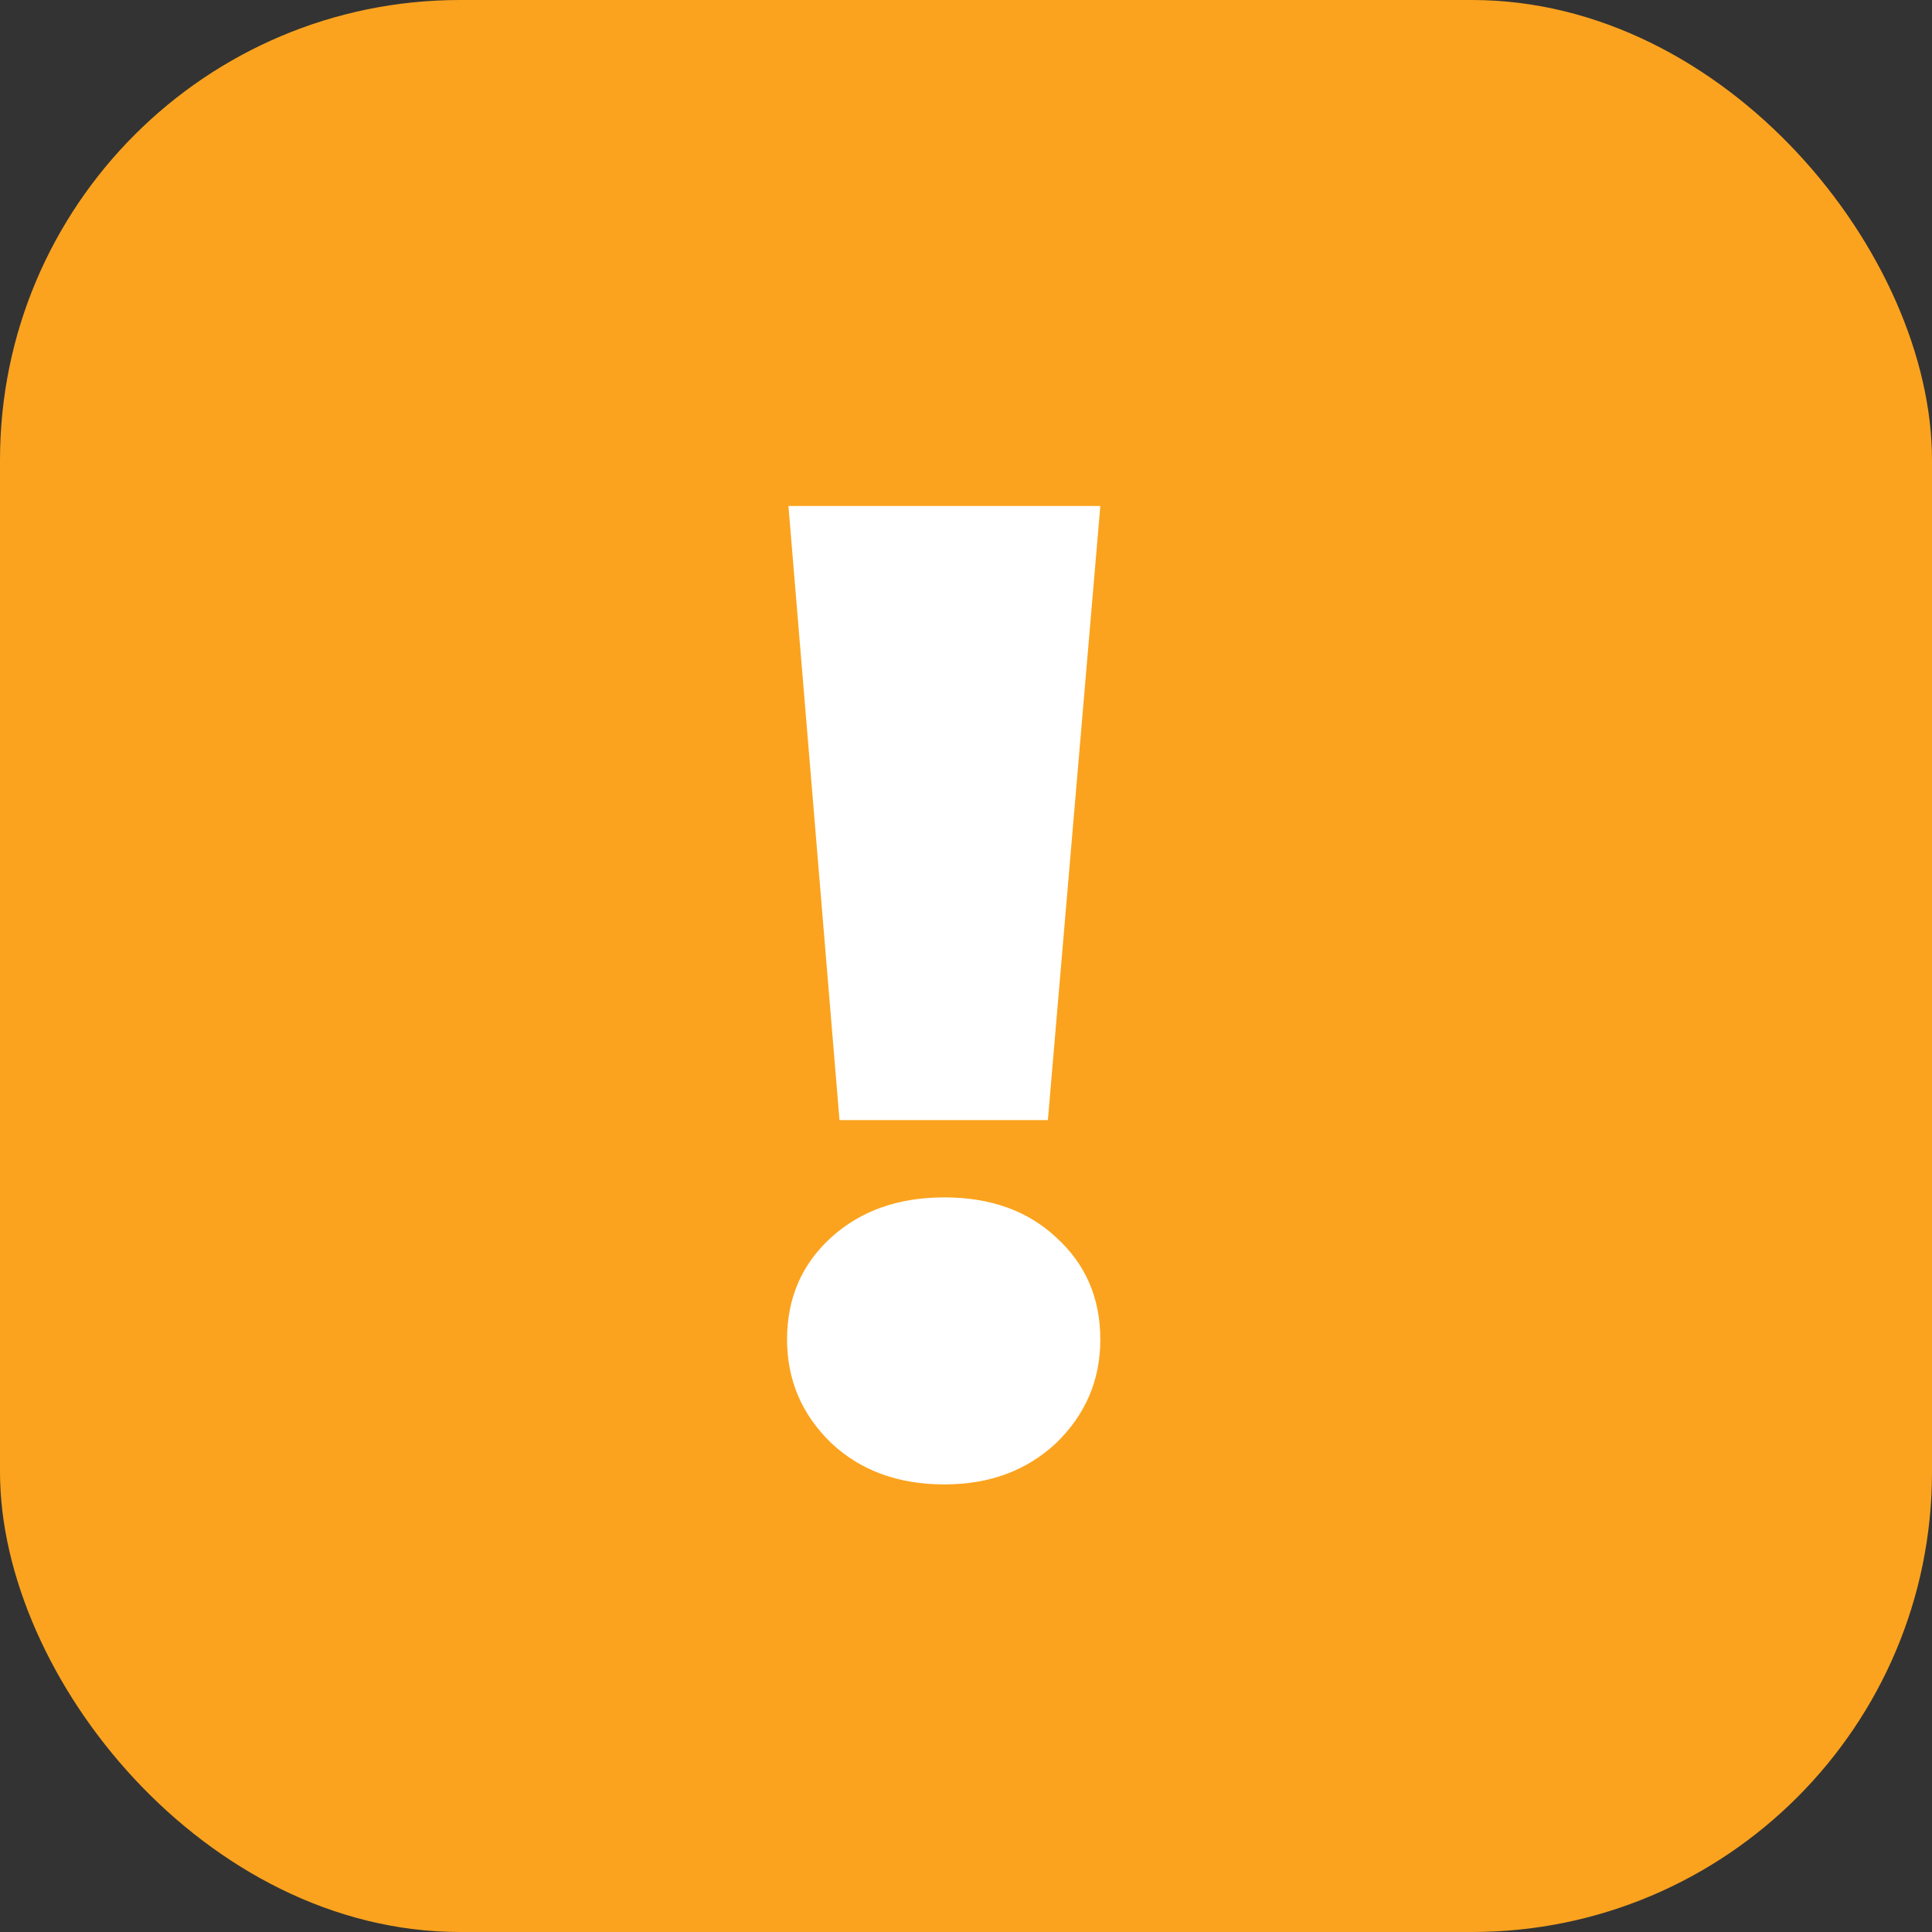 <svg width="21" height="21" viewBox="0 0 21 21" fill="none" xmlns="http://www.w3.org/2000/svg">
<rect x="0" y="0" width="21" height="21" fill="#333333" stroke="none"/>
<rect width="21" height="21" rx="5" fill="#FBA31E"/>
<path d="M8.57 5.5H11.96L11.39 12.175H9.125L8.57 5.5ZM10.265 16.135C9.765 16.135 9.355 15.985 9.035 15.685C8.715 15.375 8.555 15 8.555 14.56C8.555 14.11 8.715 13.74 9.035 13.45C9.355 13.16 9.765 13.015 10.265 13.015C10.765 13.015 11.17 13.16 11.48 13.45C11.8 13.74 11.96 14.11 11.96 14.56C11.96 15 11.8 15.375 11.48 15.685C11.16 15.985 10.755 16.135 10.265 16.135Z" fill="white"/>
</svg>
